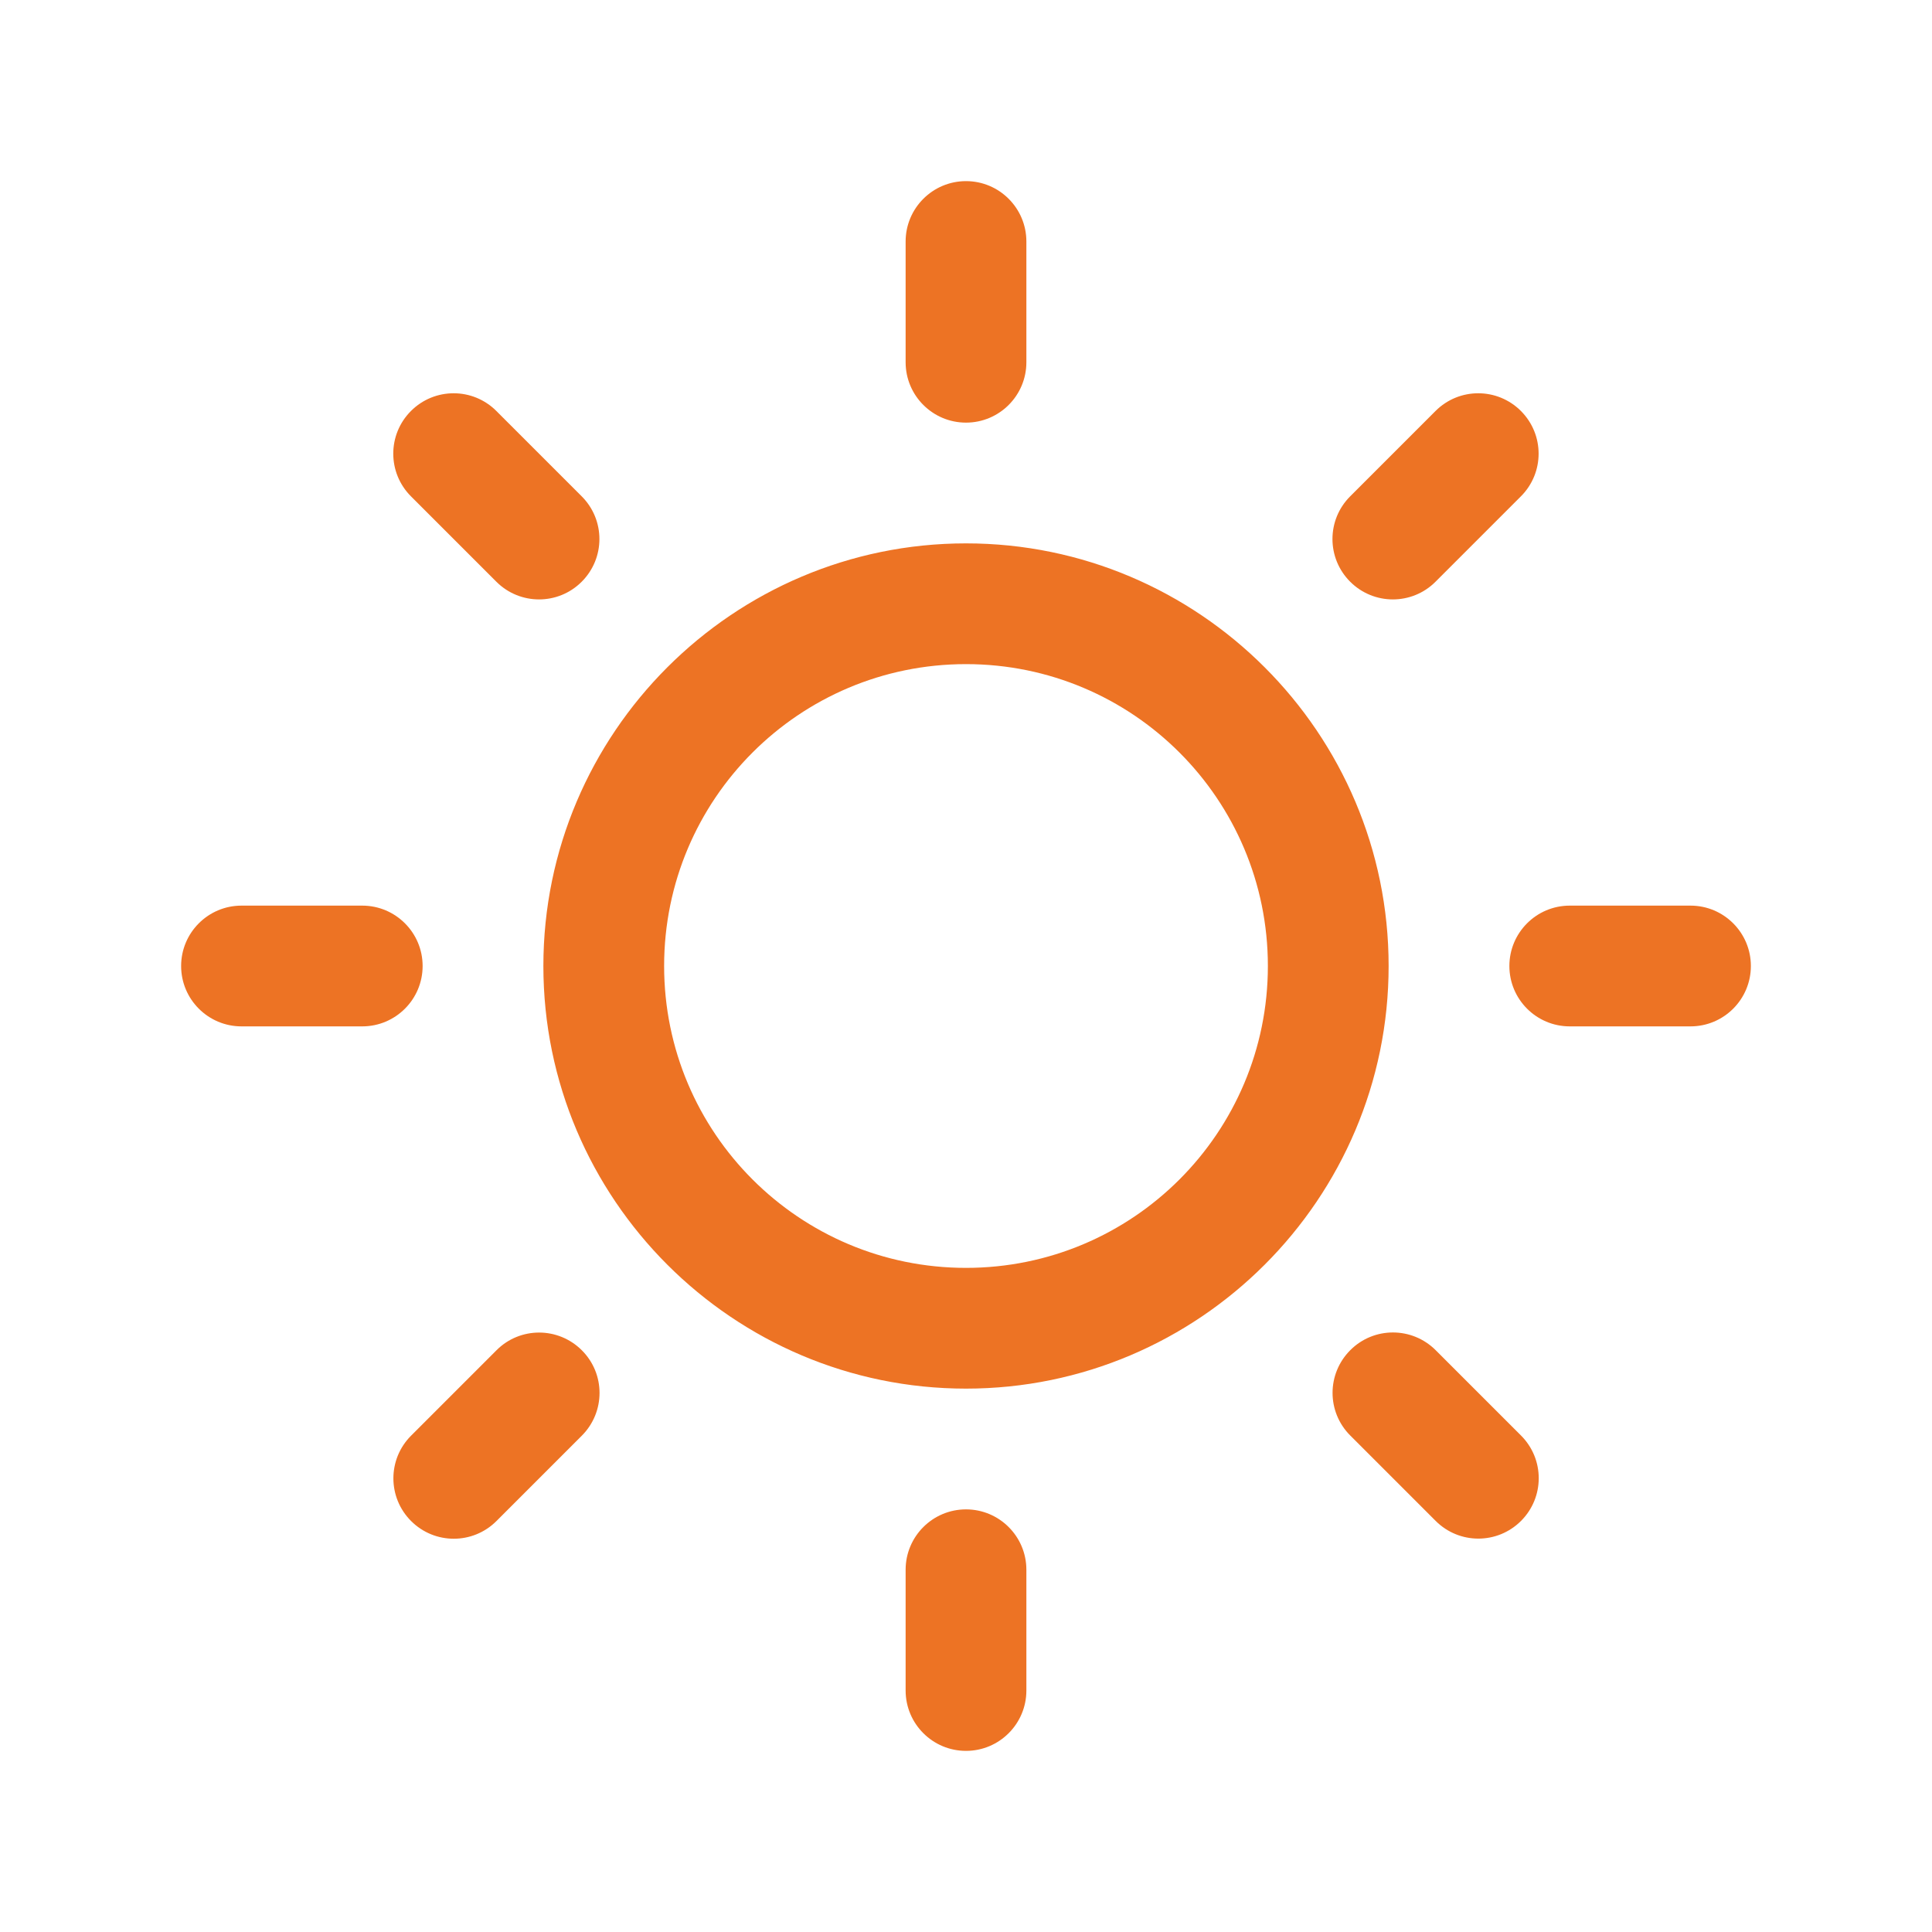 <?xml version="1.0" standalone="no"?><!DOCTYPE svg PUBLIC "-//W3C//DTD SVG 1.1//EN" "http://www.w3.org/Graphics/SVG/1.1/DTD/svg11.dtd"><svg t="1525333599597" class="icon" style="" viewBox="0 0 1024 1024" version="1.1" xmlns="http://www.w3.org/2000/svg" p-id="2569" xmlns:xlink="http://www.w3.org/1999/xlink" width="22" height="22"><defs><style type="text/css"></style></defs><path d="M512 288c-123.488 0-224 100.512-224 224 0 123.488 100.512 224 224 224s224-100.512 224-224C736 388.512 635.488 288 512 288zM512 672c-88.384 0-160-71.616-160-160s71.616-160 160-160 160 71.616 160 160S600.384 672 512 672zM512 224c17.664 0 32-14.336 32-32L544 128c0-17.664-14.336-32-32-32s-32 14.336-32 32l0 64C480 209.664 494.336 224 512 224zM512 800c-17.664 0-32 14.336-32 32l0 64c0 17.664 14.336 32 32 32s32-14.336 32-32l0-64C544 814.336 529.664 800 512 800zM760.864 308.32l45.248-45.248c12.512-12.512 12.512-32.736 0-45.248-12.512-12.512-32.736-12.512-45.248 0l-45.248 45.248c-12.512 12.512-12.512 32.736 0 45.248C728.128 320.832 748.384 320.832 760.864 308.32zM263.136 715.68l-45.248 45.248c-12.512 12.512-12.512 32.736 0 45.248s32.736 12.512 45.248 0l45.248-45.248c12.512-12.544 12.512-32.768 0-45.248C295.872 703.168 275.616 703.136 263.136 715.68zM224 512c0-17.664-14.336-32-32-32L128 480c-17.664 0-32 14.336-32 32s14.336 32 32 32l64 0C209.664 544 224 529.664 224 512zM896 480l-64 0c-17.664 0-32 14.336-32 32s14.336 32 32 32l64 0c17.664 0 32-14.336 32-32S913.664 480 896 480zM263.072 308.32c12.512 12.512 32.768 12.512 45.248 0 12.512-12.512 12.512-32.736 0-45.248l-45.248-45.248c-12.512-12.512-32.736-12.512-45.248 0-12.512 12.512-12.512 32.736 0 45.248L263.072 308.32zM760.928 715.616c-12.544-12.512-32.768-12.512-45.248 0-12.512 12.512-12.544 32.736 0 45.248l45.248 45.248c12.512 12.512 32.736 12.512 45.248 0s12.512-32.736 0-45.248L760.928 715.616z" p-id="2570" fill="#ed7324"></path></svg>